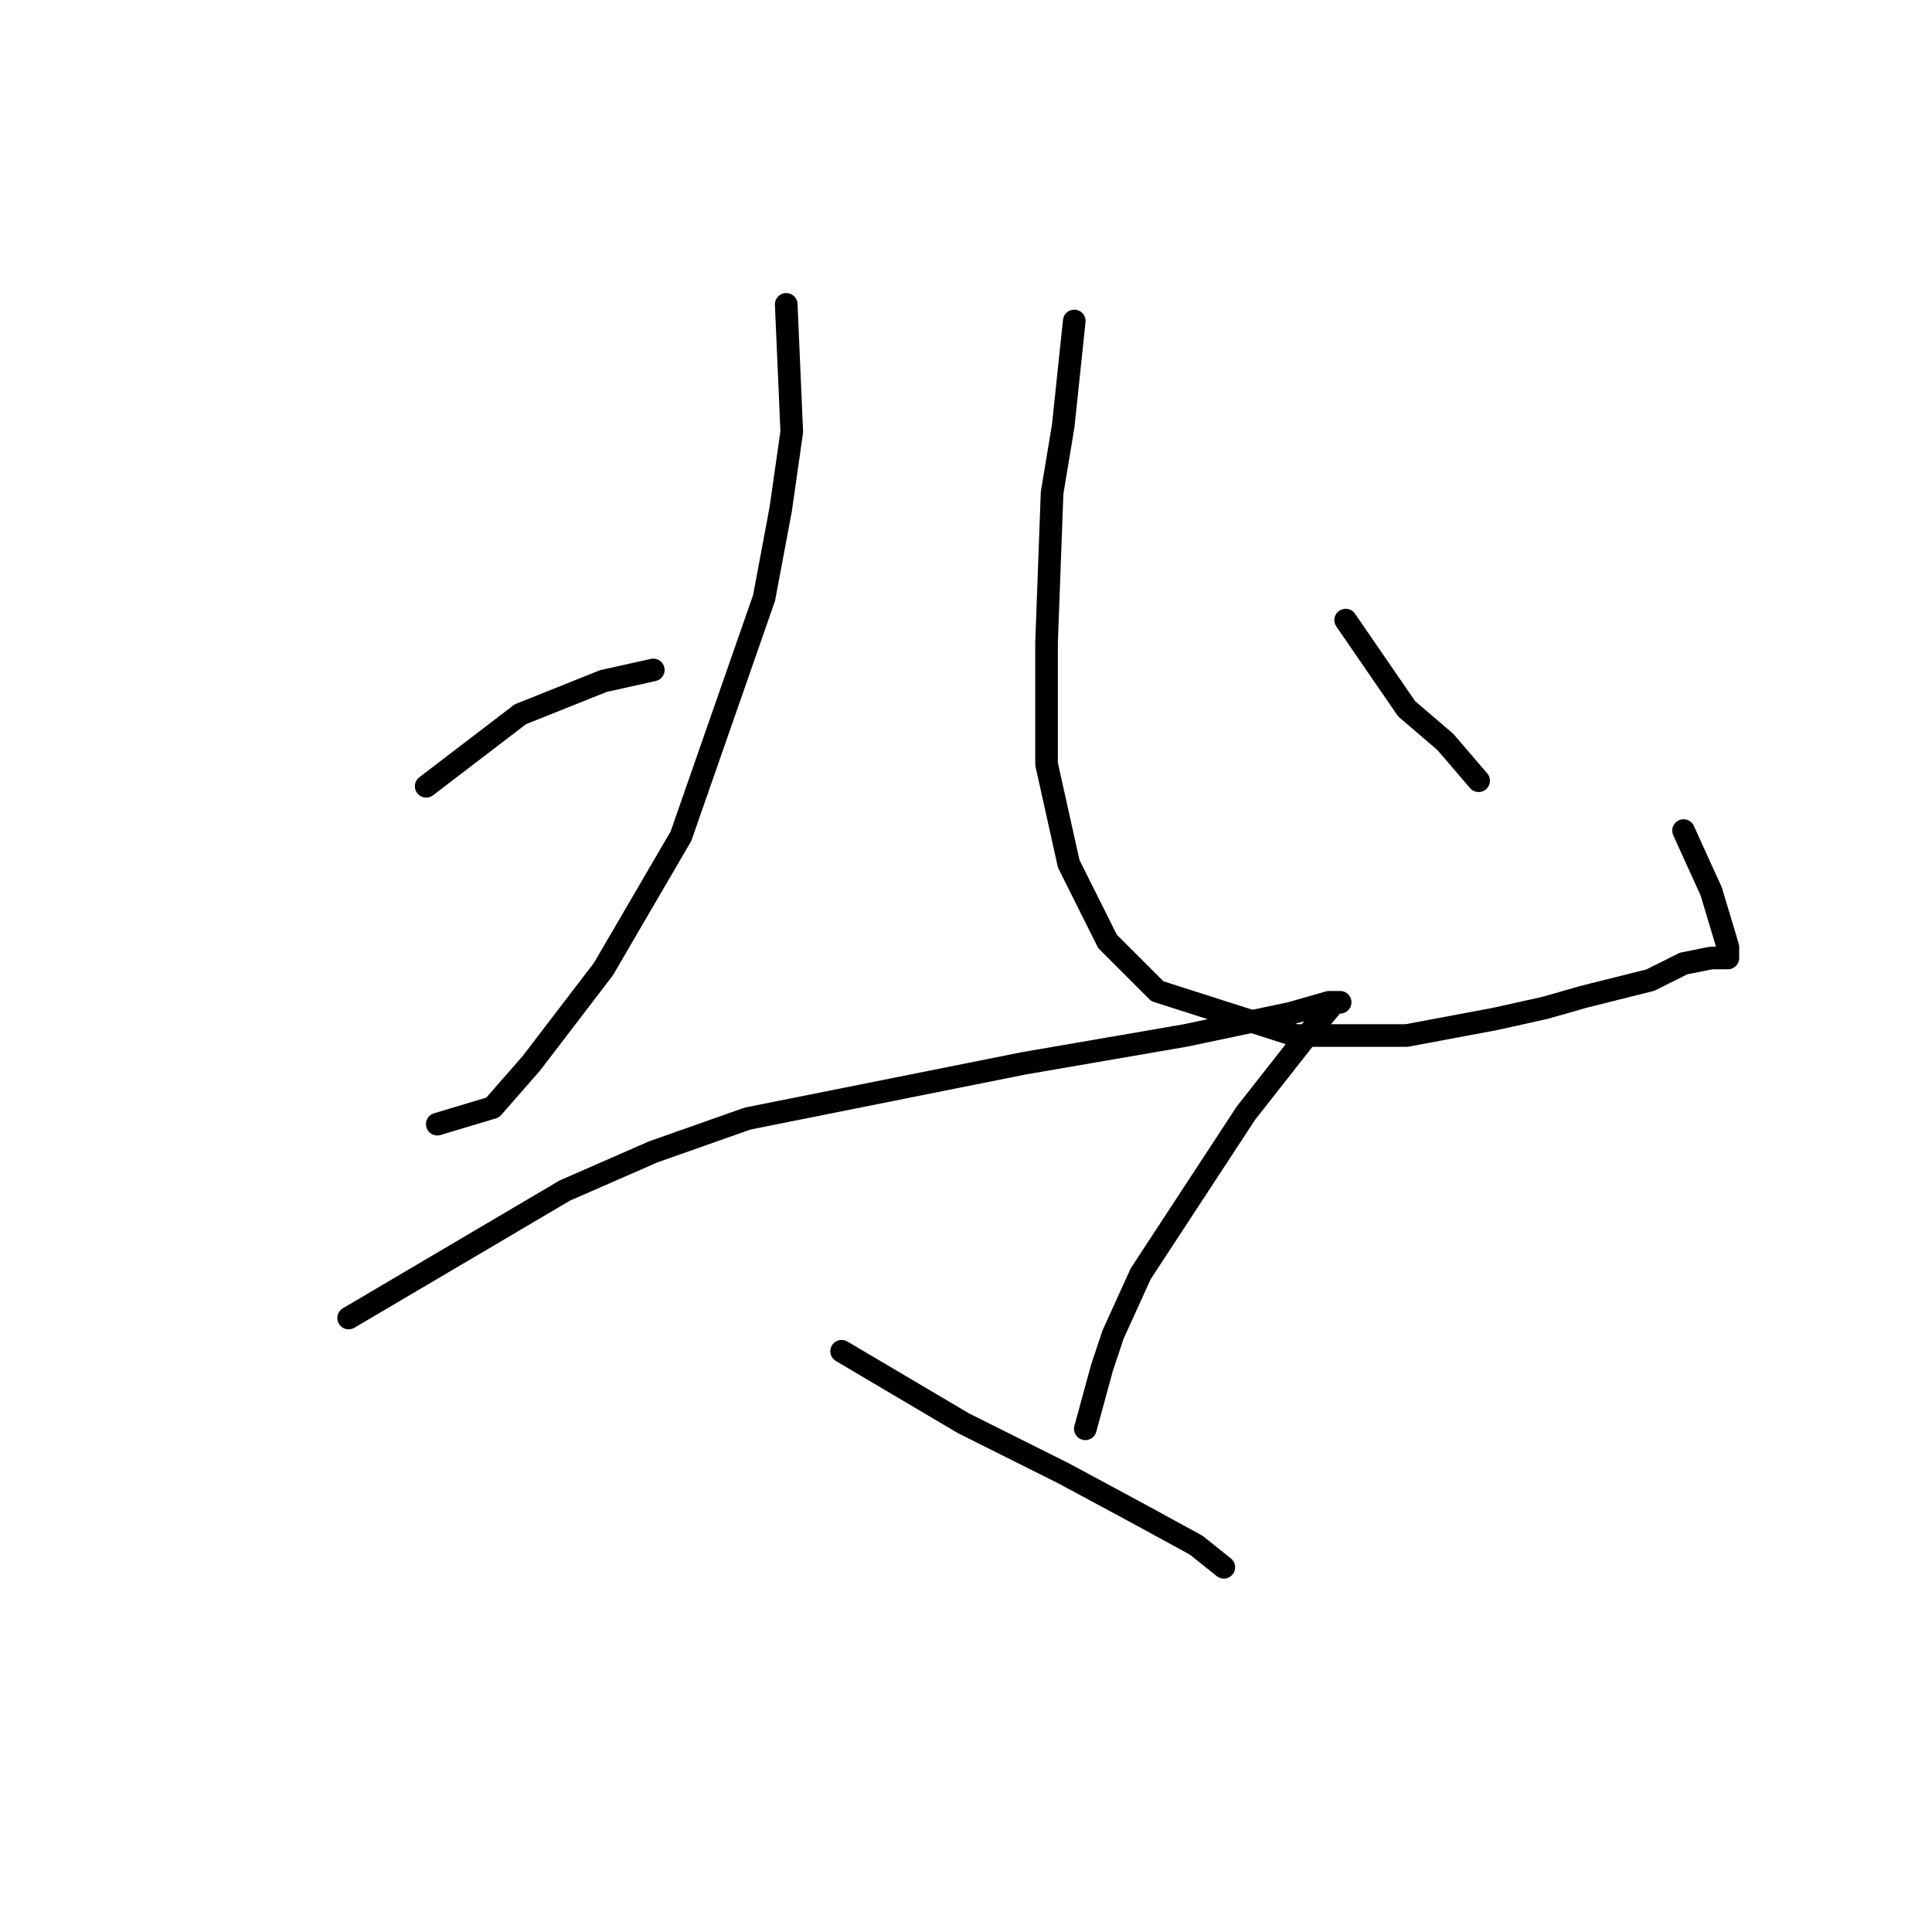 <?xml version="1.0" standalone="no"?>
    <svg width="256" height="256" xmlns="http://www.w3.org/2000/svg" version="1.1">
    <polyline stroke="black" stroke-width="3" stroke-linecap="round" fill="transparent" stroke-linejoin="round" points="104.179 40.331 104.913 57.212 103.445 67.488 101.243 79.231 90.234 110.791 79.959 128.406 70.417 140.883 65.28 146.754 57.94 148.956 57.94 148.956 " />
        <polyline stroke="black" stroke-width="3" stroke-linecap="round" fill="transparent" stroke-linejoin="round" points="56.472 104.185 68.95 94.644 79.959 90.24 86.564 88.772 86.564 88.772 " />
        <polyline stroke="black" stroke-width="3" stroke-linecap="round" fill="transparent" stroke-linejoin="round" points="142.345 42.533 140.877 56.478 139.409 65.286 138.675 85.102 138.675 101.249 141.611 114.46 146.749 124.736 153.354 131.341 171.703 137.213 186.382 137.213 198.125 135.011 204.731 133.543 209.868 132.075 218.676 129.873 223.079 127.672 226.749 126.938 228.217 126.938 228.951 126.938 228.951 126.204 228.951 125.47 226.749 118.13 223.079 110.057 223.079 110.057 " />
        <polyline stroke="black" stroke-width="3" stroke-linecap="round" fill="transparent" stroke-linejoin="round" points="178.308 82.167 186.382 93.91 191.52 98.313 195.923 103.451 195.923 103.451 " />
        <polyline stroke="black" stroke-width="3" stroke-linecap="round" fill="transparent" stroke-linejoin="round" points="46.197 174.644 74.821 157.764 86.564 152.626 99.042 148.222 135.739 140.883 157.024 137.213 170.969 134.277 176.106 132.809 176.84 132.809 177.574 132.809 176.84 132.809 173.171 137.213 165.097 147.488 151.152 168.773 147.482 176.846 146.015 181.25 143.813 189.323 143.813 189.323 " />
        <polyline stroke="black" stroke-width="3" stroke-linecap="round" fill="transparent" stroke-linejoin="round" points="111.519 179.048 127.666 188.59 140.877 195.195 150.418 200.333 158.492 204.736 162.161 207.672 162.161 207.672 " />
        </svg>
